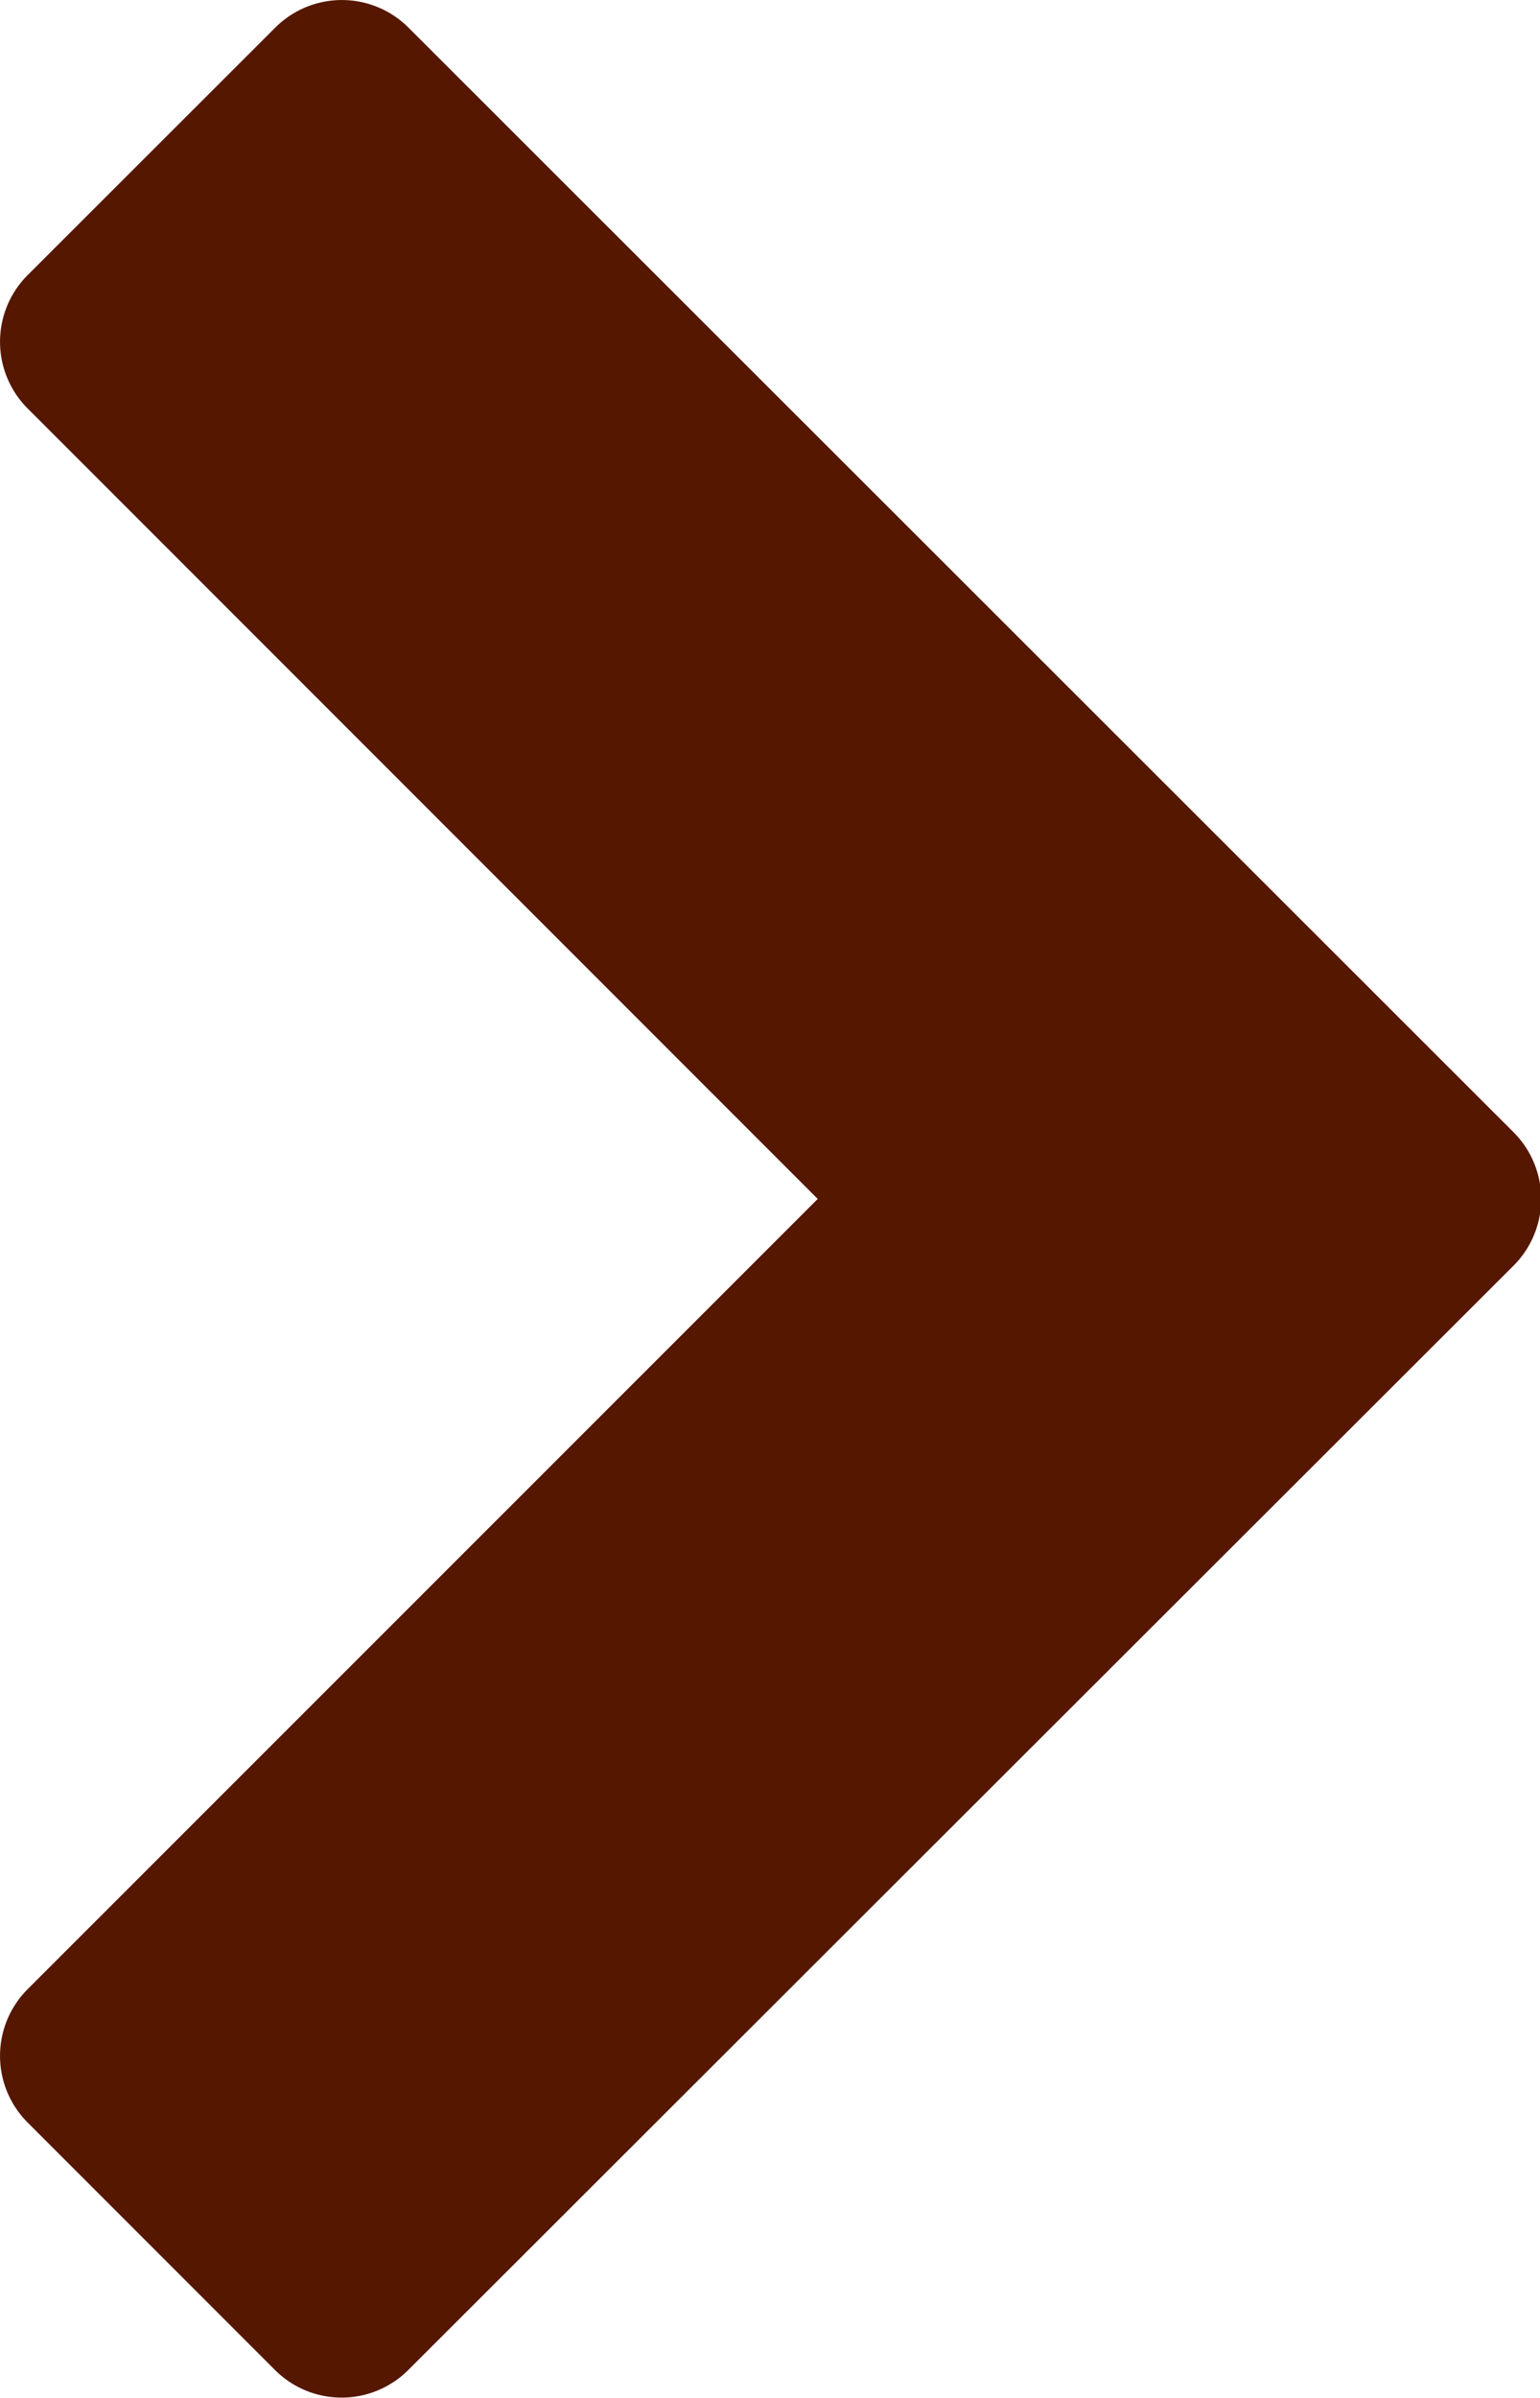 <svg xmlns="http://www.w3.org/2000/svg" width="6.356" height="9.892" viewBox="0 0 6.356 9.892">
  <path id="パス_25254" data-name="パス 25254" d="M6.8-4.045a.389.389,0,0,0,0-.552L2.241-9.152a.389.389,0,0,0-.552,0L.669-8.133a.389.389,0,0,0,0,.552L3.929-4.321.669-1.062a.389.389,0,0,0,0,.552L1.688.509a.389.389,0,0,0,.552,0Z" transform="translate(-0.554 9.267)" fill="#551700"/>
</svg>
